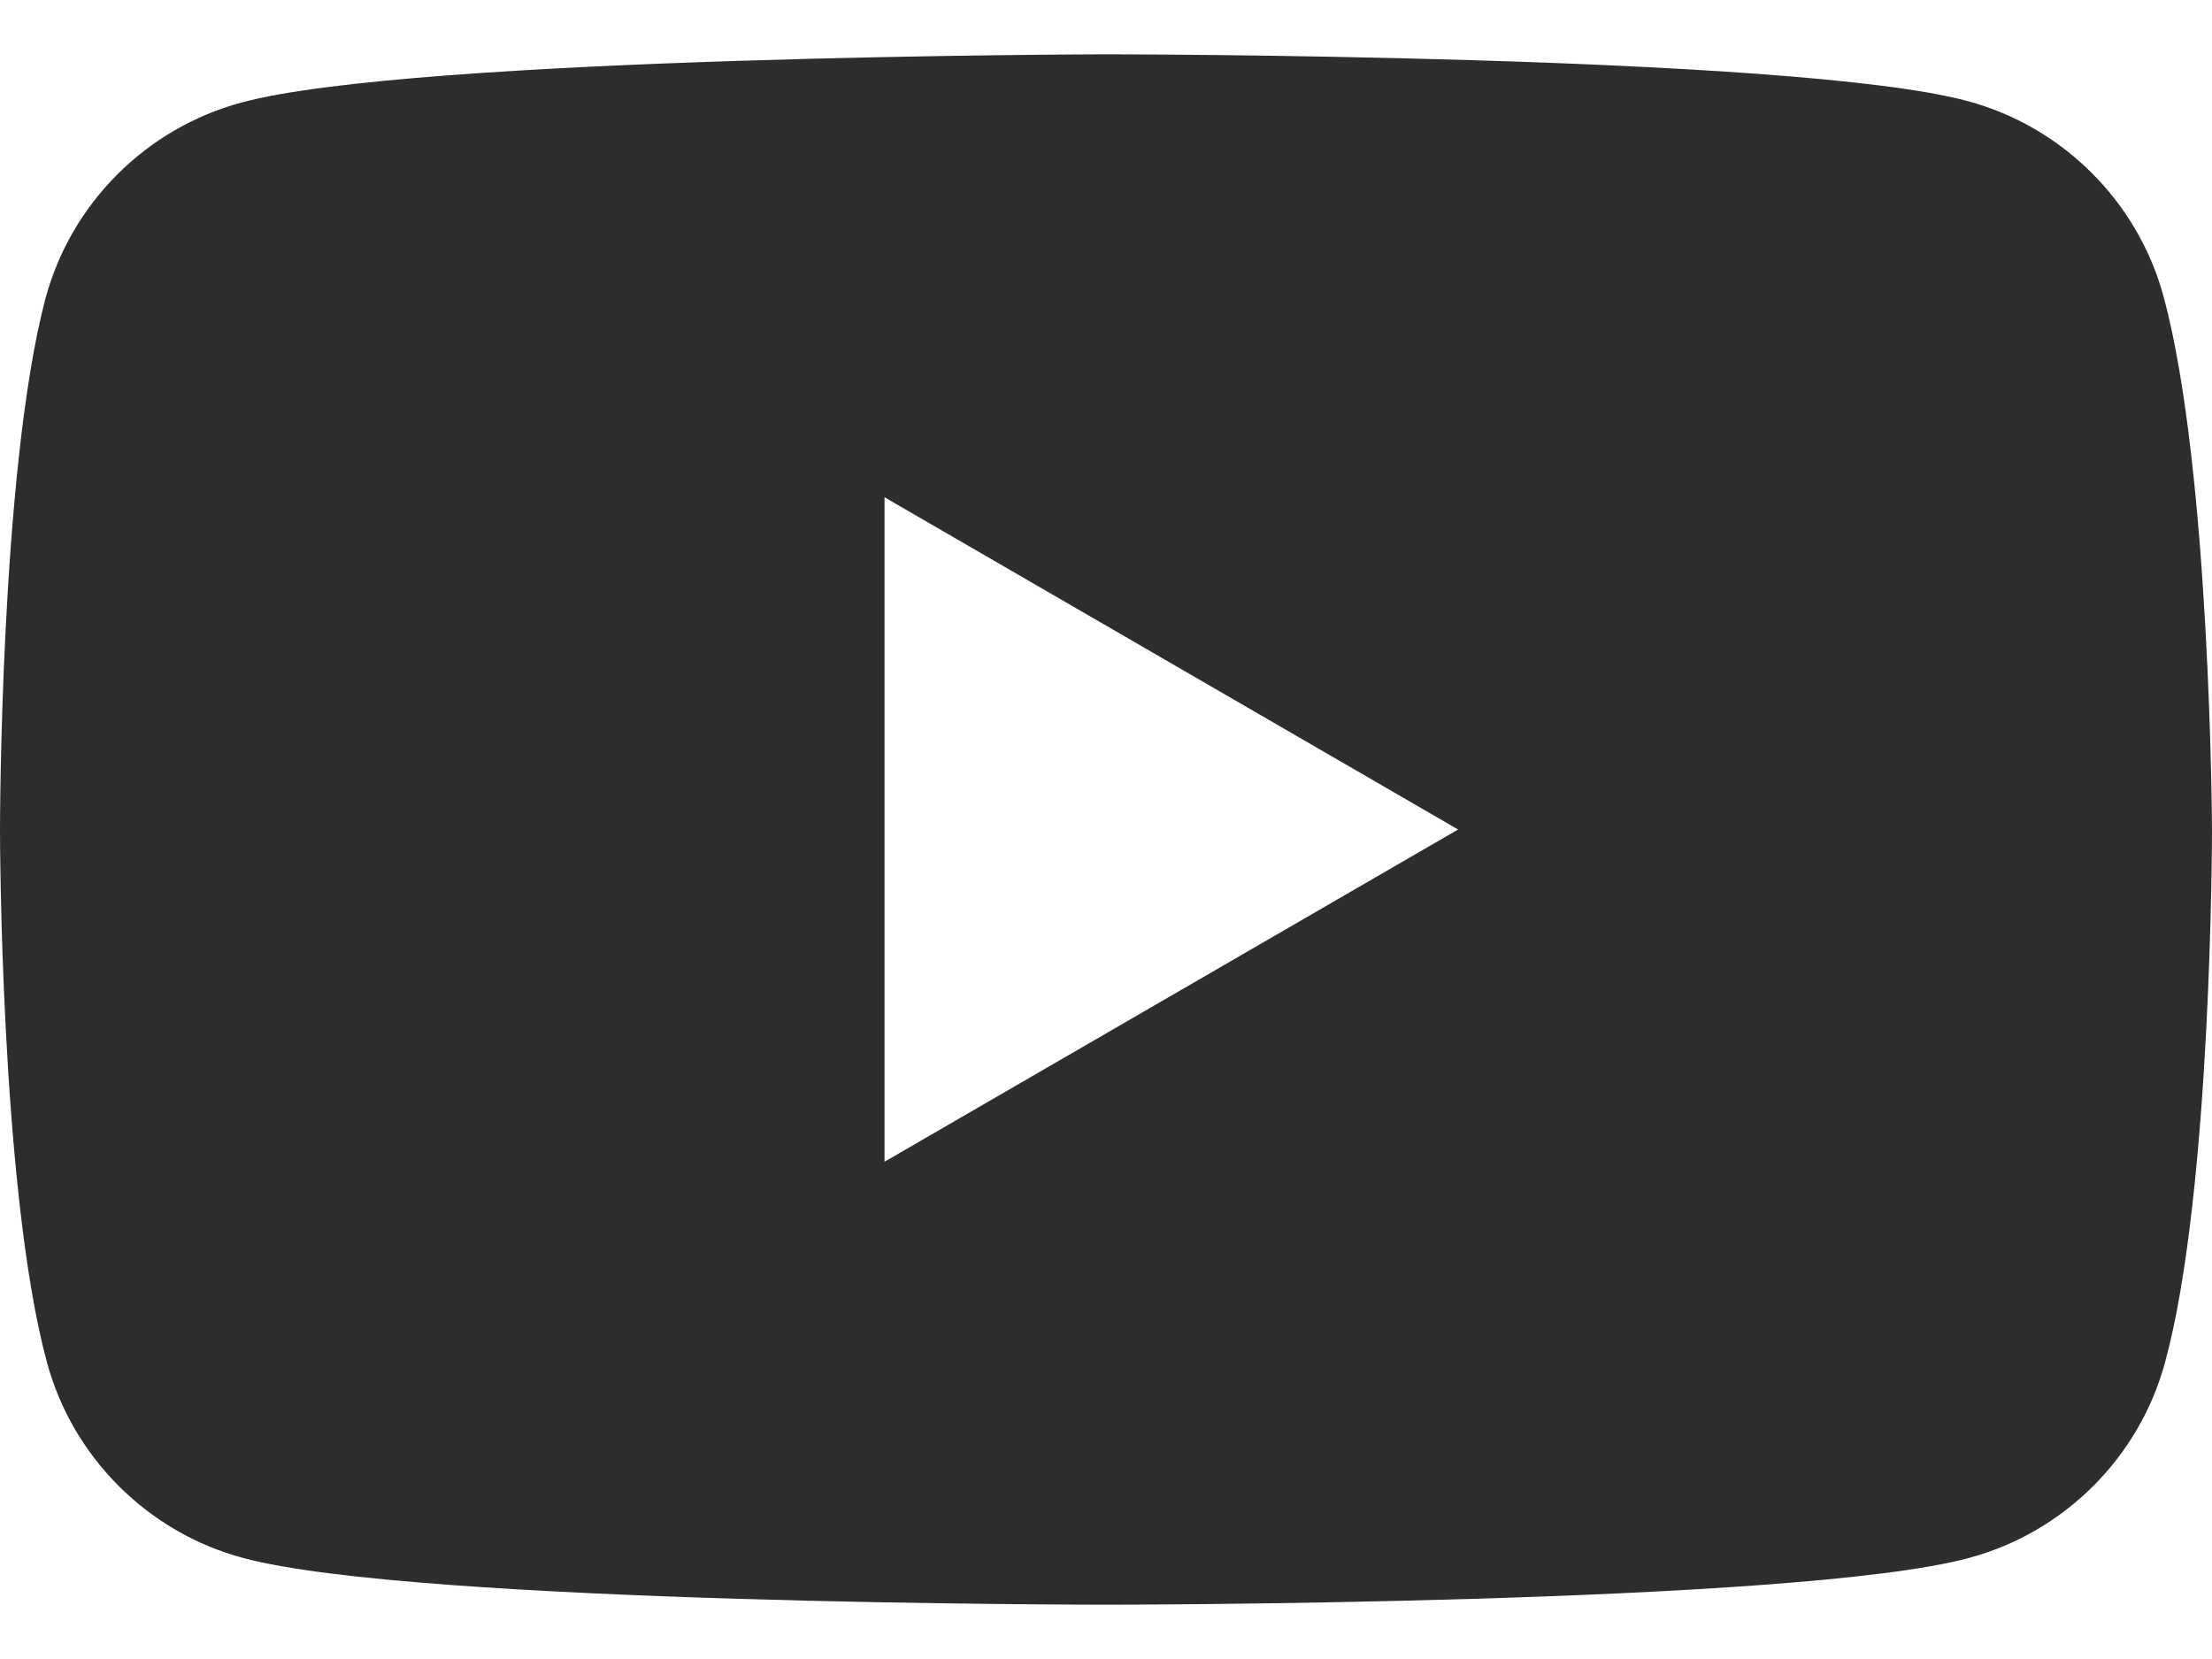 <svg width="40" height="30" viewBox="0 0 40 30" fill="none" xmlns="http://www.w3.org/2000/svg">
<path fill-rule="evenodd" clip-rule="evenodd" d="M35.584 1.829C37.304 2.292 38.665 3.652 39.127 5.372C39.974 8.505 40 15 40 15C40 15 40 21.521 39.153 24.628C38.691 26.348 37.33 27.709 35.61 28.171C32.503 29.018 20 29.018 20 29.018C20 29.018 7.497 29.018 4.39 28.171C2.67 27.709 1.309 26.348 0.847 24.628C0 21.496 0 15 0 15C0 15 0 8.505 0.822 5.398C1.284 3.678 2.644 2.317 4.365 1.855C7.471 1.008 19.974 0.982 19.974 0.982C19.974 0.982 32.477 0.982 35.584 1.829ZM26.367 15L15.995 21.008V8.992L26.367 15Z" fill="#2D2D2D"/>
</svg>
